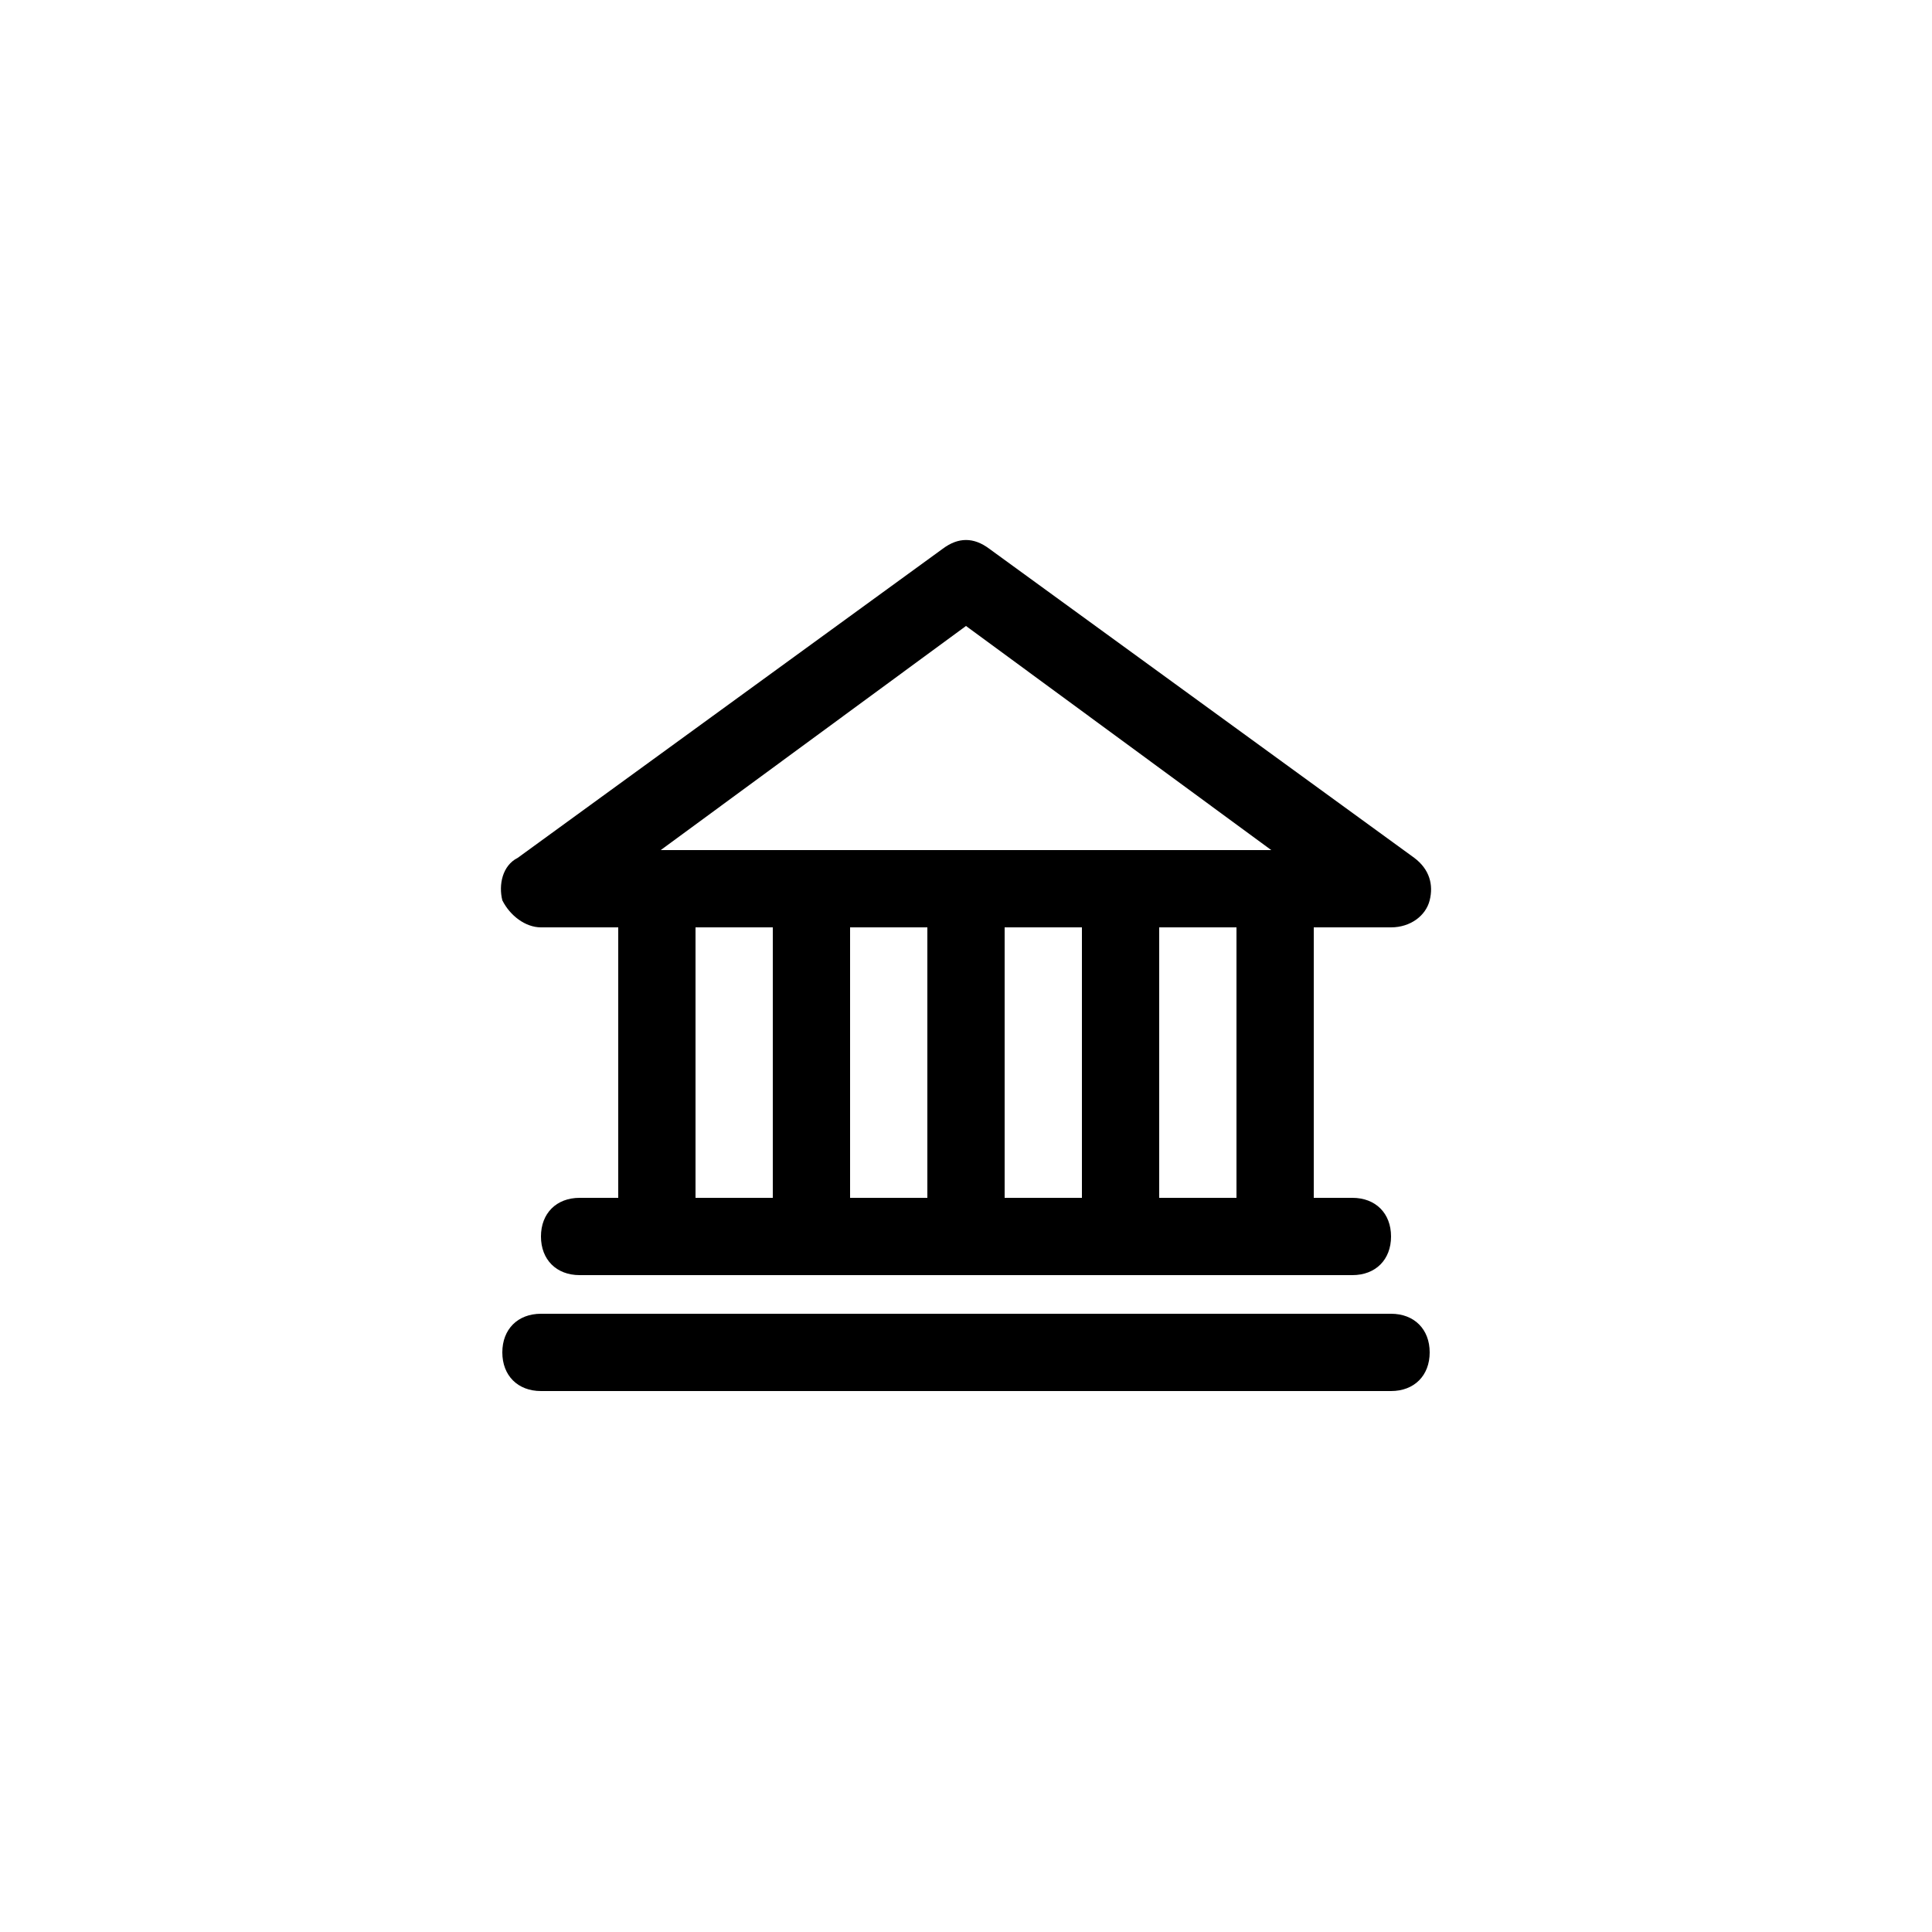<svg xmlns="http://www.w3.org/2000/svg" viewBox="0 0 50 50">
  <path d="M36 36H14c-.6 0-1-.4-1-1s.4-1 1-1h22c.6 0 1 .4 1 1s-.4 1-1 1zm-1-3H15c-.6 0-1-.4-1-1s.4-1 1-1h1v-7h-2c-.4 0-.8-.3-1-.7-.1-.4 0-.9.4-1.1l11-8c.4-.3.8-.3 1.2 0l11 8c.4.3.5.7.4 1.1-.1.4-.5.7-1 .7h-2v7h1c.6 0 1 .4 1 1s-.4 1-1 1zm-5-2h2v-7h-2v7zm-4 0h2v-7h-2v7zm-4 0h2v-7h-2v7zm-4 0h2v-7h-2v7zm-.9-9h15.8L25 16.2 17.1 22z"/>
</svg>
